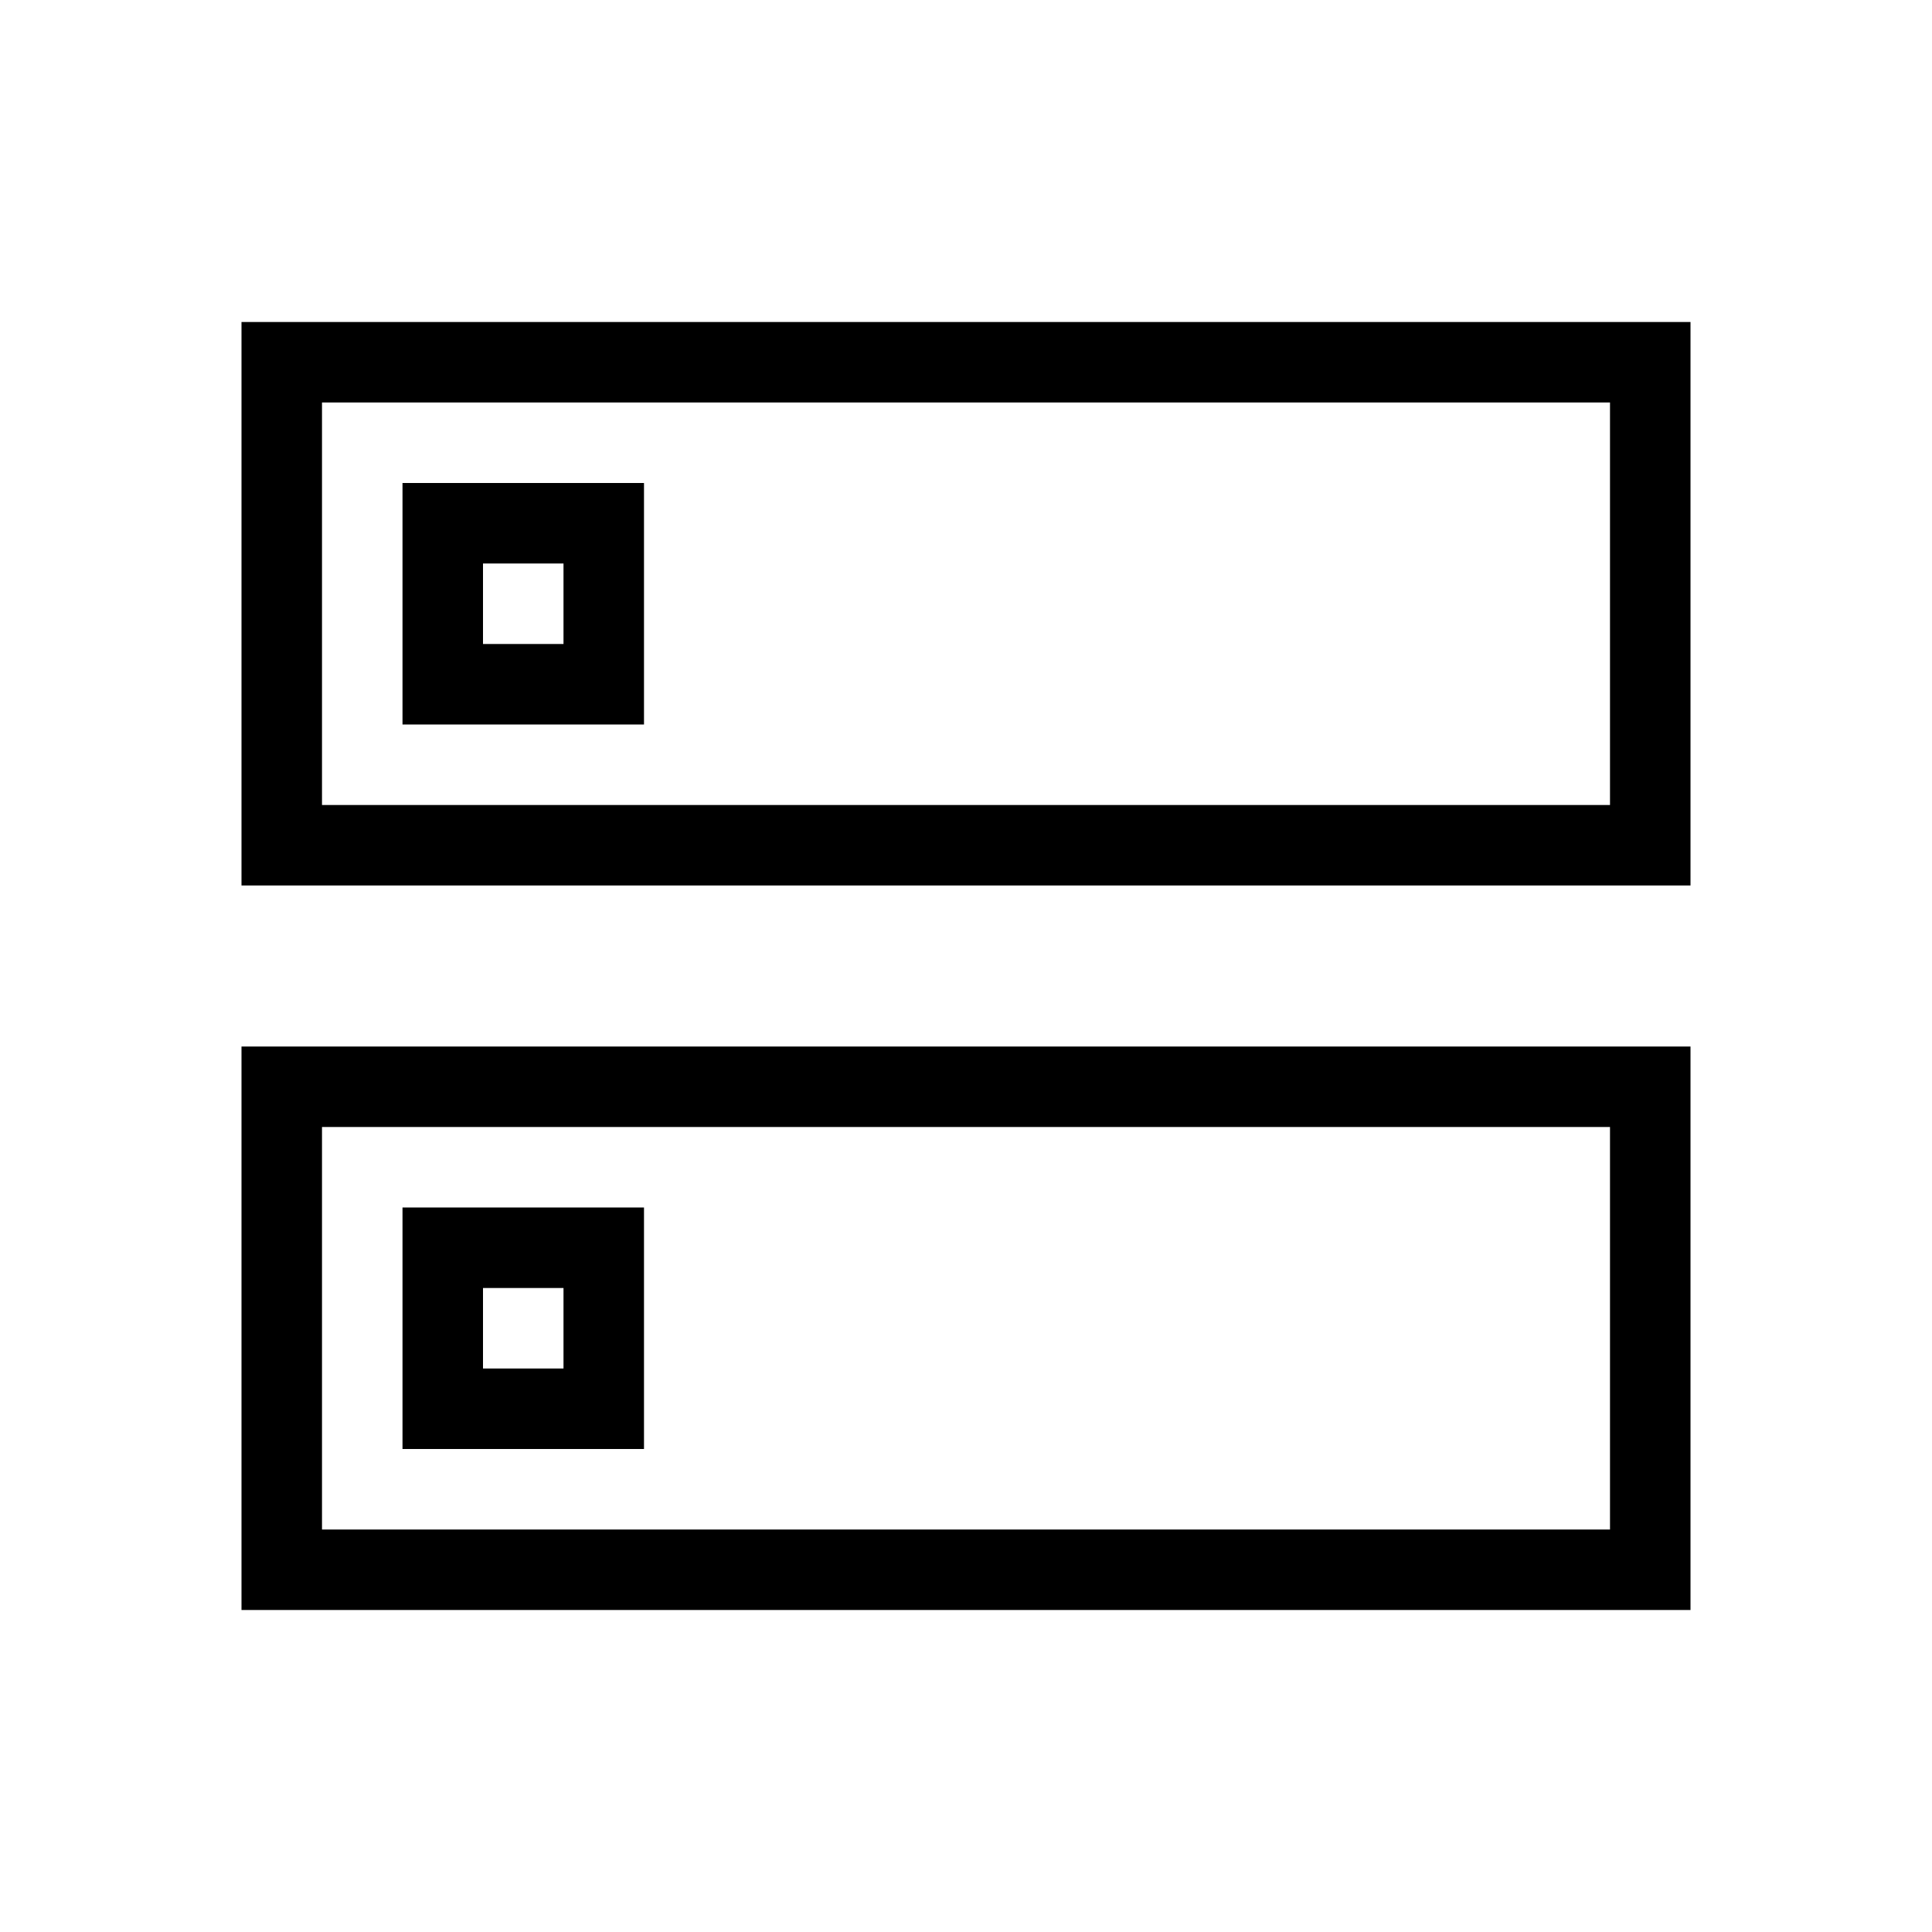 <svg xmlns="http://www.w3.org/2000/svg" width="24" height="24" viewBox="0 0 24 24"><title>filter-tokens-24</title><path d="M21,11H3V4H21ZM4,5v5H20V5Z"/><path d="M21,13H3v7H21Zm-1,6H4V14H20Z"/><path d="M8,6H5V9H8ZM7,8H6V7H7Z"/><path d="M8,15H5v3H8ZM7,17H6V16H7Z"/></svg>